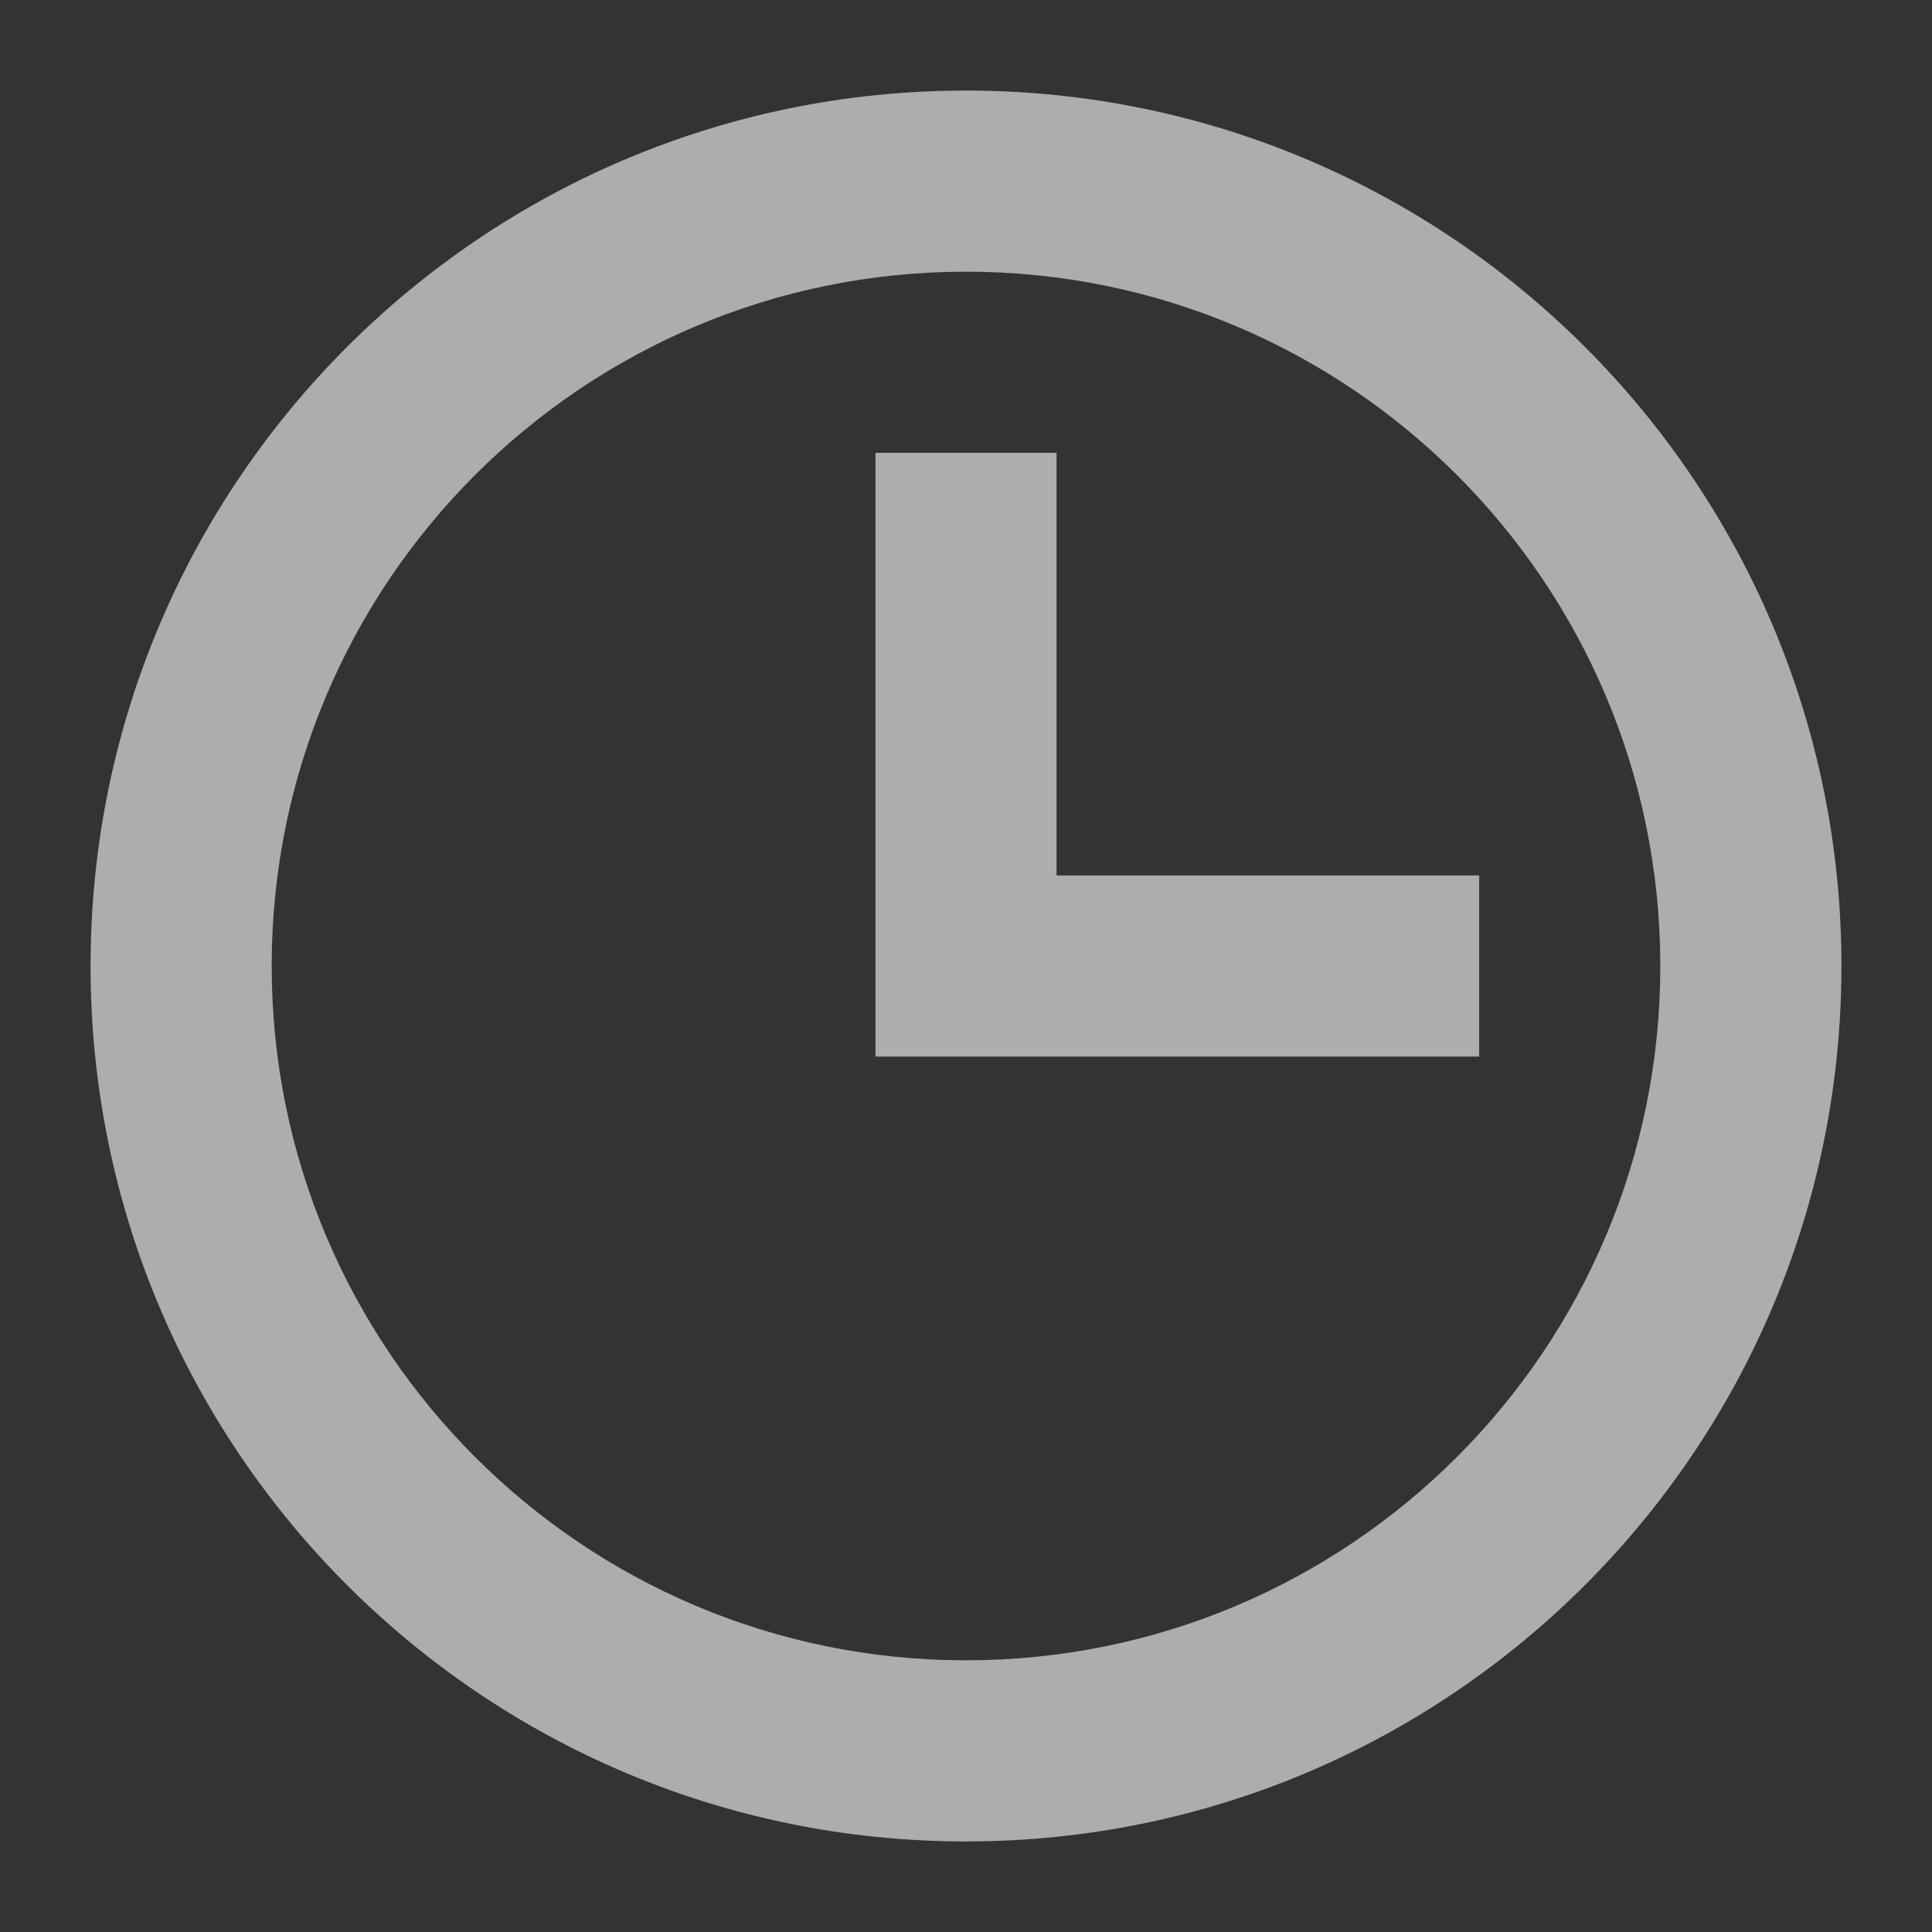 <svg width="16" height="16" viewBox="0 0 16 16" fill="none" xmlns="http://www.w3.org/2000/svg">
<rect x="0" y="0" width="16" height="16" fill="#333333" stroke="none"/>
<g clip-path="url(#clip0_1601_1093)">
<path d="M8.75 4.5V3.75H7.25V4.5H8.75ZM8 8H7.25V8.75H8V8ZM11.5 8.75H12.25V7.25H11.5V8.75ZM13.75 8C13.75 11.176 11.176 13.75 8 13.75V15.25C12.004 15.25 15.25 12.004 15.25 8H13.75ZM8 13.75C4.824 13.75 2.25 11.176 2.25 8H0.75C0.75 12.004 3.996 15.25 8 15.25V13.75ZM2.25 8C2.25 4.824 4.824 2.25 8 2.25V0.75C3.996 0.75 0.75 3.996 0.75 8H2.25ZM8 2.25C11.176 2.25 13.75 4.824 13.75 8H15.25C15.25 3.996 12.004 0.75 8 0.75V2.25ZM7.25 4.5V8H8.75V4.5H7.25ZM8 8.75H11.5V7.25H8V8.75Z" fill="white" fill-opacity="0.6"/>
</g>
<defs>
<clipPath id="clip0_1601_1093">
<rect width="16" height="16" fill="white"/>
</clipPath>
</defs>
</svg>
